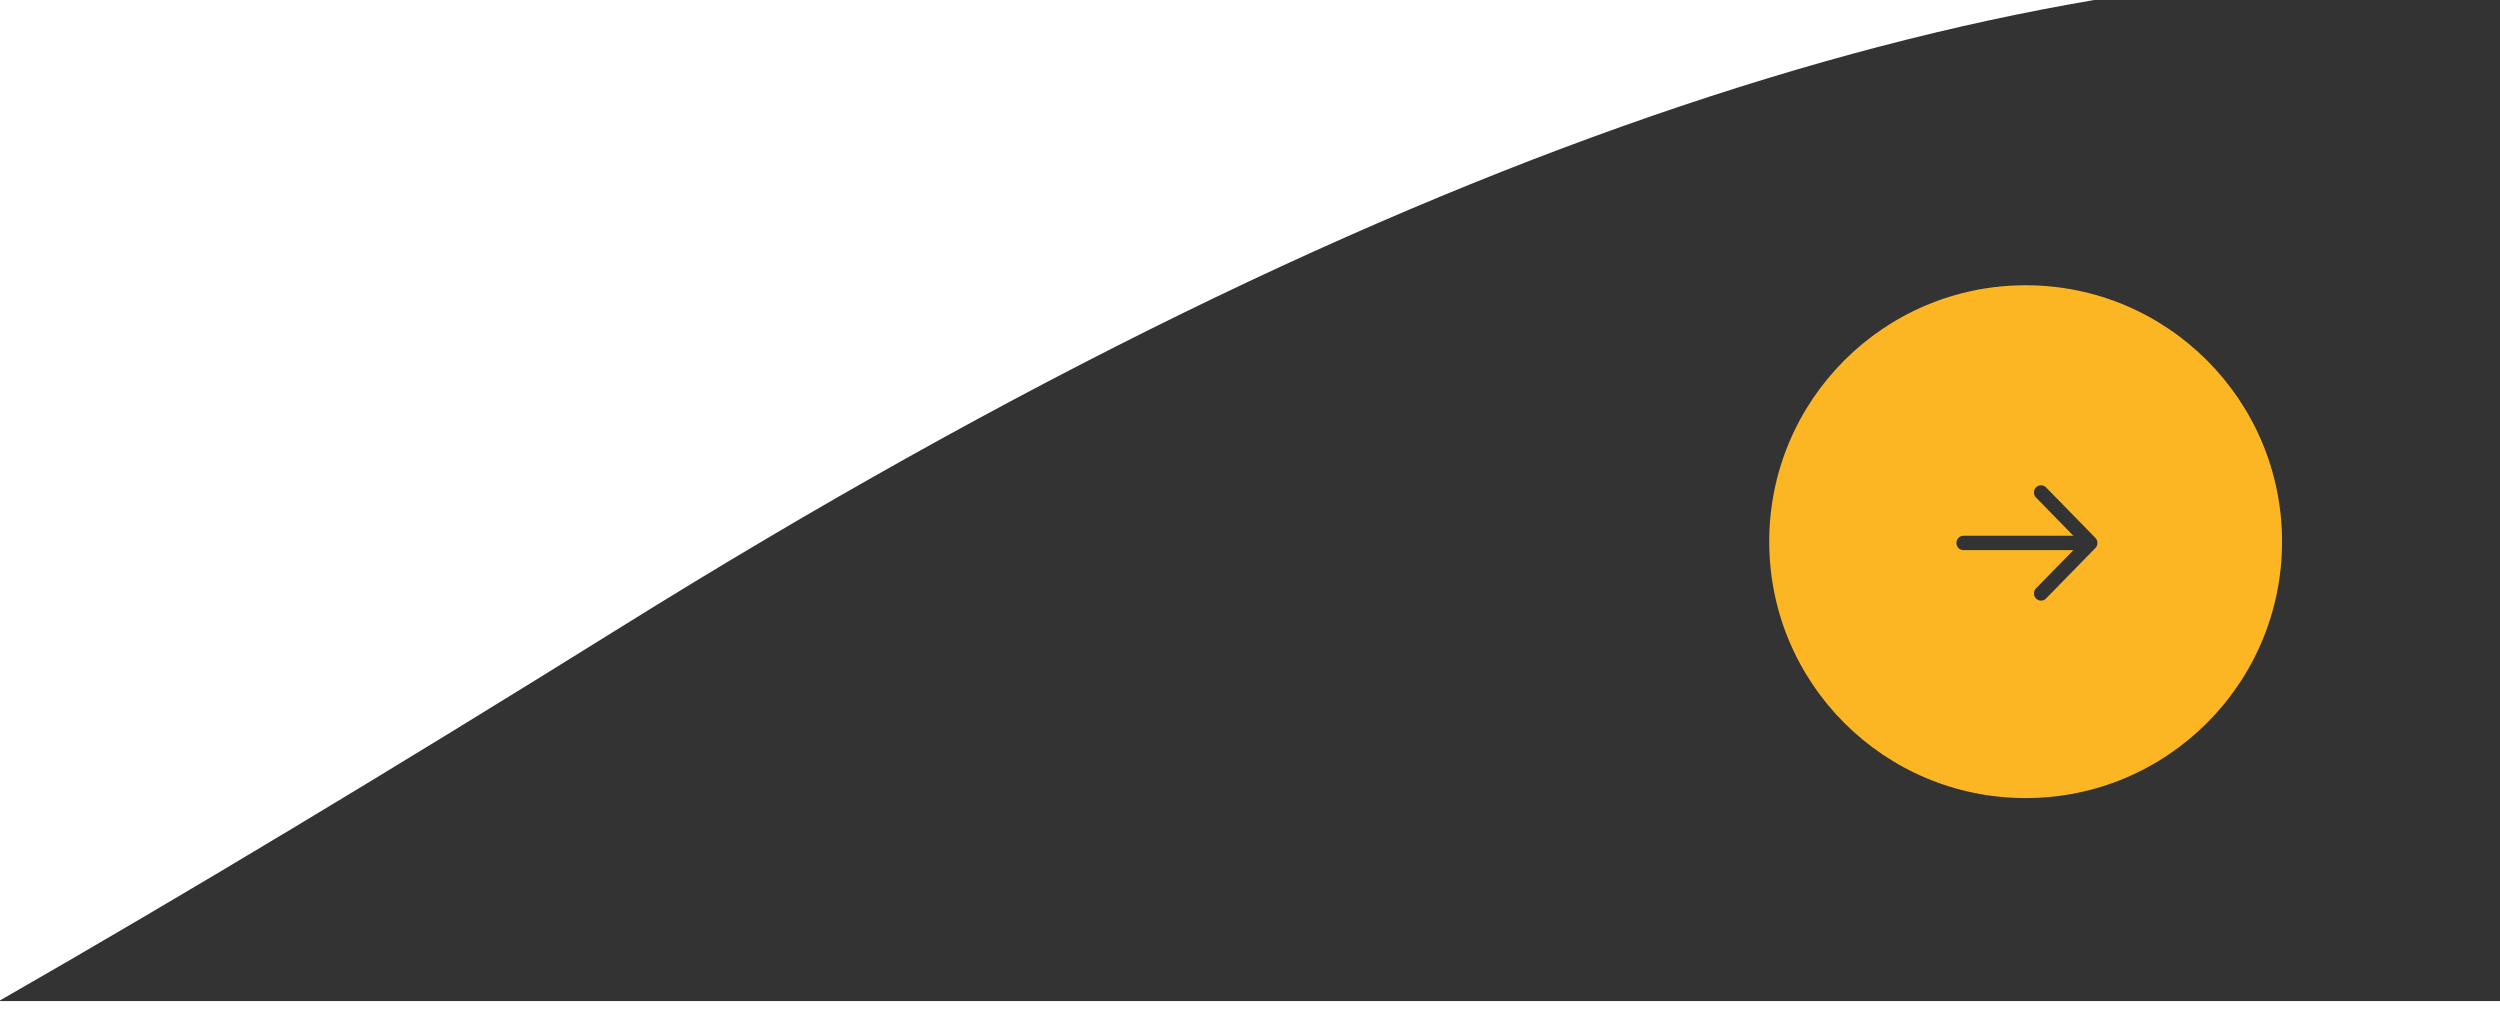 <svg width="780" height="322" viewBox="0 0 780 322" fill="none" xmlns="http://www.w3.org/2000/svg" xmlns:xlink="http://www.w3.org/1999/xlink">
<g filter="url(#filter4_923)">
<path d="M780.001,0.611L780.001,321.326L-0.338,321.326C57.206,288.33 121.526,249.66 193.602,204.741C441.235,50.412 632.907,-6.669 780.001,0.611Z" clip-rule="evenodd" fill-rule="evenodd" fill="url(#pf_0_4_924)"/>
<g filter="url(#filterI4_947;3_323)">
<circle cx="632" cy="178" r="80" fill="#FDB623"/>
</g>
<path d="M635.061,161.271L635.244,161.059C636.037,160.248 637.285,160.186 638.148,160.872L638.356,161.059L653.756,176.809L653.847,176.908L653.847,176.908L653.968,177.061L653.968,177.061L654.126,177.311L654.126,177.311L654.243,177.565L654.243,177.565L654.321,177.802L654.321,177.802L654.385,178.134L654.385,178.134L654.4,178.4L654.4,178.4L654.394,178.569L654.394,178.569L654.355,178.852L654.355,178.852L654.291,179.102L654.291,179.102L654.194,179.352L654.194,179.352L654.079,179.572L654.079,179.572L653.917,179.807L653.917,179.807L653.756,179.991L638.356,195.741C637.496,196.62 636.104,196.62 635.244,195.741C634.451,194.93 634.39,193.654 635.061,192.771L635.244,192.559L646.885,180.65L612.6,180.65C611.385,180.65 610.4,179.643 610.4,178.4C610.4,177.157 611.385,176.15 612.6,176.15L646.889,176.15L635.244,164.241C634.451,163.43 634.39,162.154 635.061,161.271L635.244,161.059L635.061,161.271Z" clip-rule="evenodd" fill-rule="evenodd" fill="#333333"/>
</g>
<defs>
<filter id="filter4_923" x="-25.337" y="169" width="440.169" height="113.663" filterUnits="userSpaceOnUse" color-interpolation-filters="sRGB">
<feFlood flood-opacity="0" result="BackgroundImageFix"/>
<feColorMatrix in="SourceAlpha" type="matrix" values="0 0 0 0 0 0 0 0 0 0 0 0 0 0 0 0 0 0 127 0" result="hardAlpha"/>
<feMorphology radius="0" operator="dilate" in="SourceAlpha" result="0dropshadow"/>
<feOffset dx="0" dy="-9"/>
<feGaussianBlur stdDeviation="12.5"/>
<feComposite in2="hardAlpha" operator="out"/>
<feColorMatrix type="matrix" values="0 0 0 0 0 0 0 0 0 0 0 0 0 0 0 0 0 0 0.36 0"/>
<feBlend mode="normal" in2="BackgroundImageFix" result="0dropshadow"/>
<feBlend mode="normal" in="SourceGraphic" in2="0dropshadow" result="shape"/>
</filter>
<linearGradient id="pf_0_4_924" x1="402.944" y1="5.728" x2="402.944" y2="321.326" gradientUnits="userSpaceOnUse">
<stop stop-color="#333333"/>
<stop offset="1" stop-color="#333333"/>
</linearGradient>
<filter id="filterI4_947;3_323" x="529" y="75" width="126" height="126" filterUnits="userSpaceOnUse" color-interpolation-filters="sRGB">
<feFlood flood-opacity="0" result="BackgroundImageFix"/>
<feColorMatrix in="SourceAlpha" type="matrix" values="0 0 0 0 0 0 0 0 0 0 0 0 0 0 0 0 0 0 127 0" result="hardAlpha"/>
<feMorphology radius="0" operator="dilate" in="SourceAlpha" result="0dropshadow"/>
<feOffset dx="0" dy="0"/>
<feGaussianBlur stdDeviation="11.5"/>
<feComposite in2="hardAlpha" operator="out"/>
<feColorMatrix type="matrix" values="0 0 0 0 0.992 0 0 0 0 0.714 0 0 0 0 0.137 0 0 0 0.5 0"/>
<feBlend mode="normal" in2="BackgroundImageFix" result="0dropshadow"/>
<feBlend mode="normal" in="SourceGraphic" in2="0dropshadow" result="shape"/>
</filter>
</defs>
</svg>
